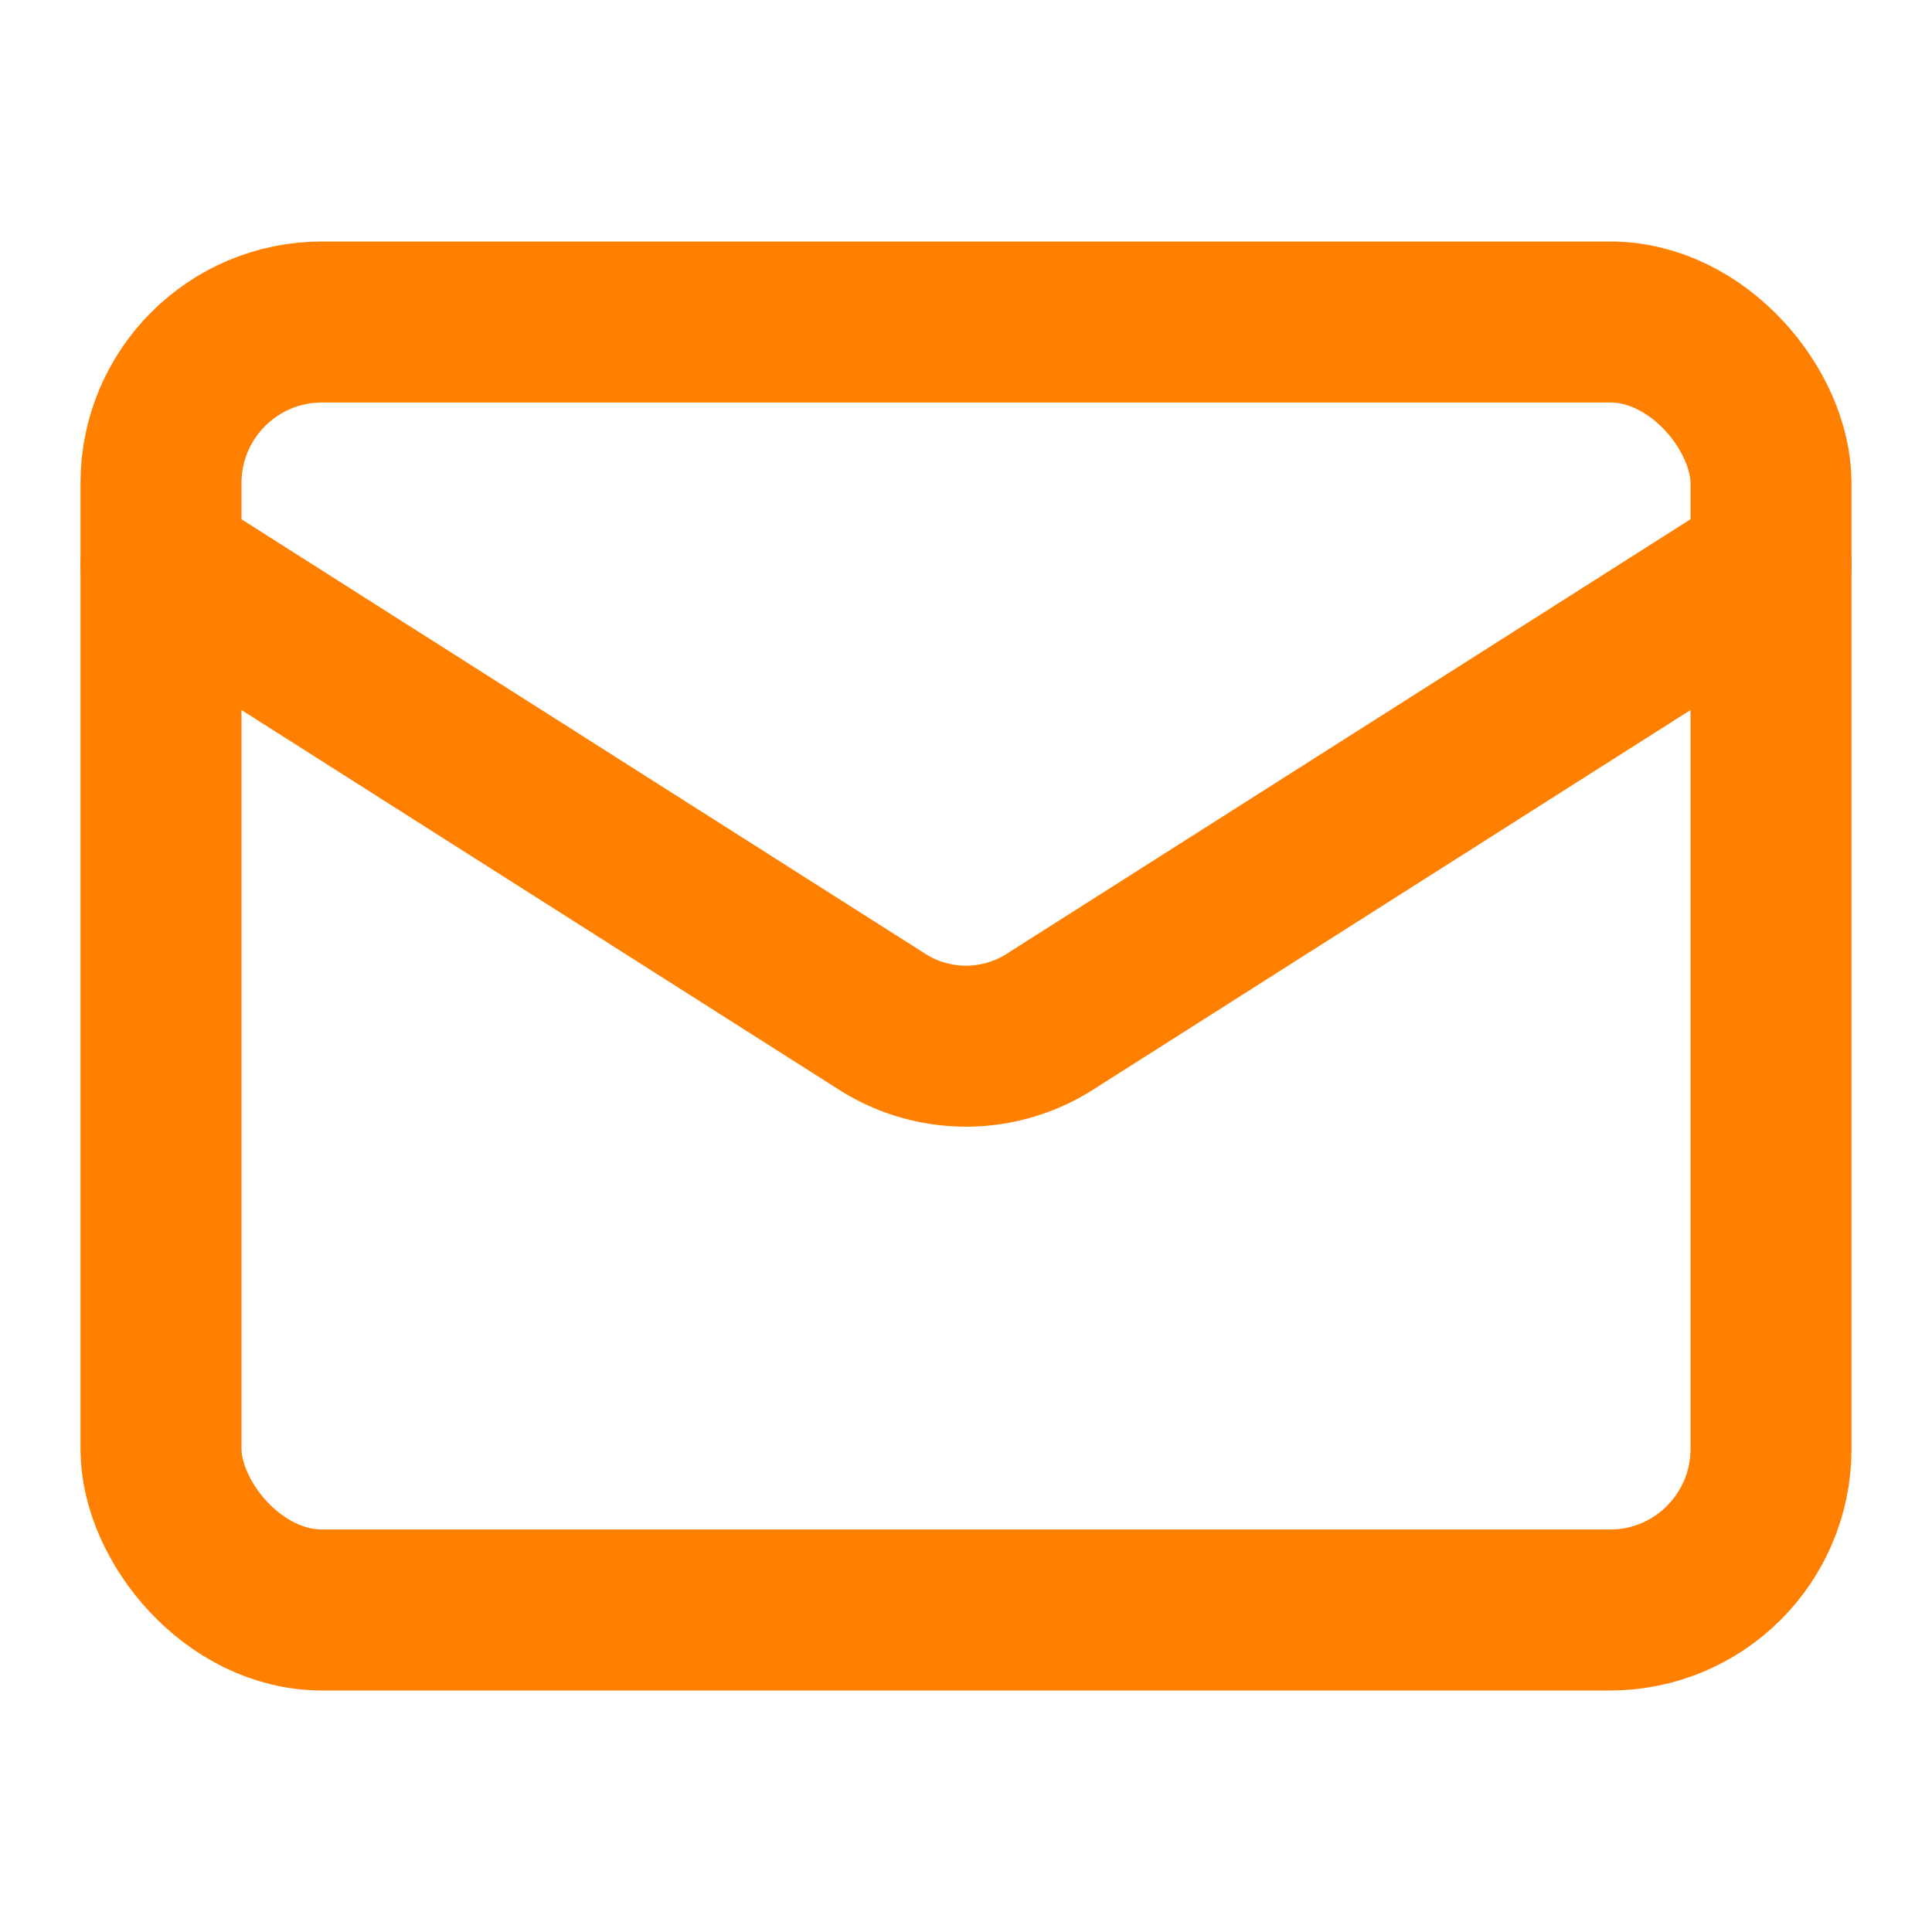<svg xmlns="http://www.w3.org/2000/svg" width="24" height="24" viewBox="0 0 24 24" fill="none" stroke="#ff8001" stroke-width="2" stroke-linecap="round" stroke-linejoin="round" class="lucide lucide-mail"><rect width="20" height="16" x="2" y="4" rx="2"/><path d="m22 7-8.97 5.7a1.94 1.94 0 0 1-2.06 0L2 7"/></svg>